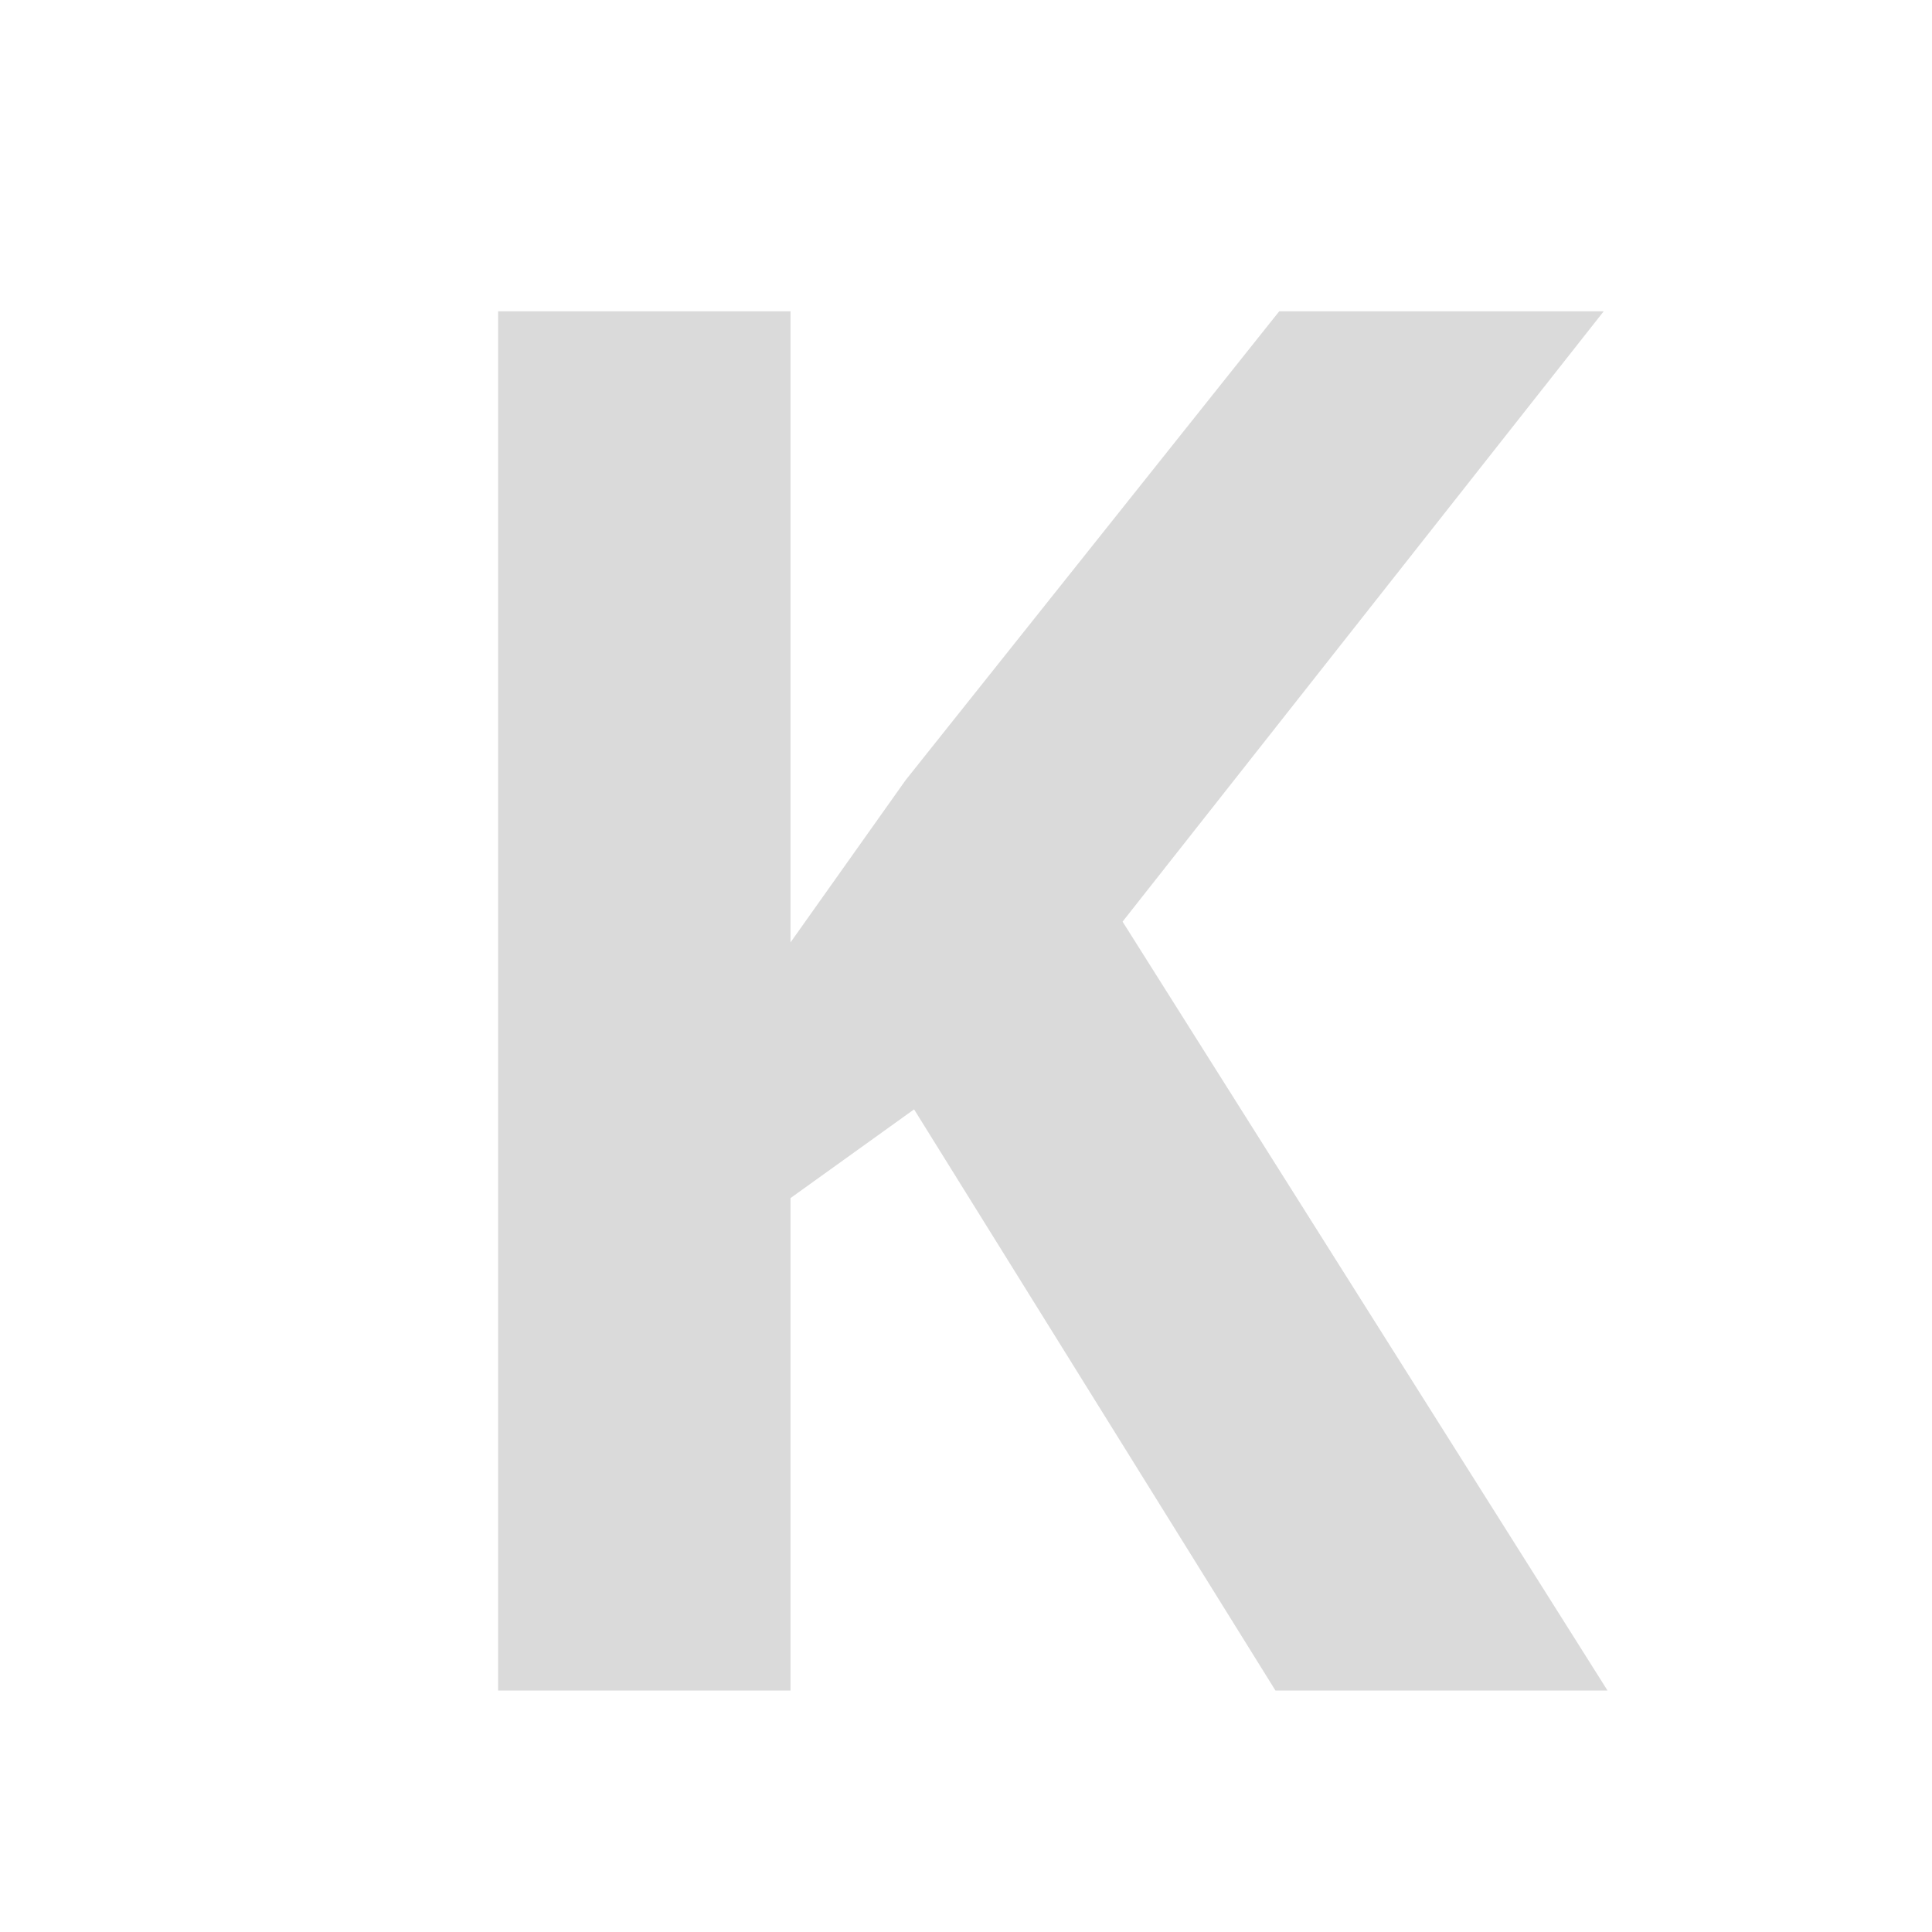<svg width="24" height="24" viewBox="0 0 24 24" fill="none" xmlns="http://www.w3.org/2000/svg">
<path d="M19.969 21H15.844L11.355 13.781L9.82 14.883V21H6.188V3.867H9.82V11.707L11.25 9.691L15.891 3.867H19.922L13.945 11.449L19.969 21Z" fill="#DADADA"/>
</svg>
